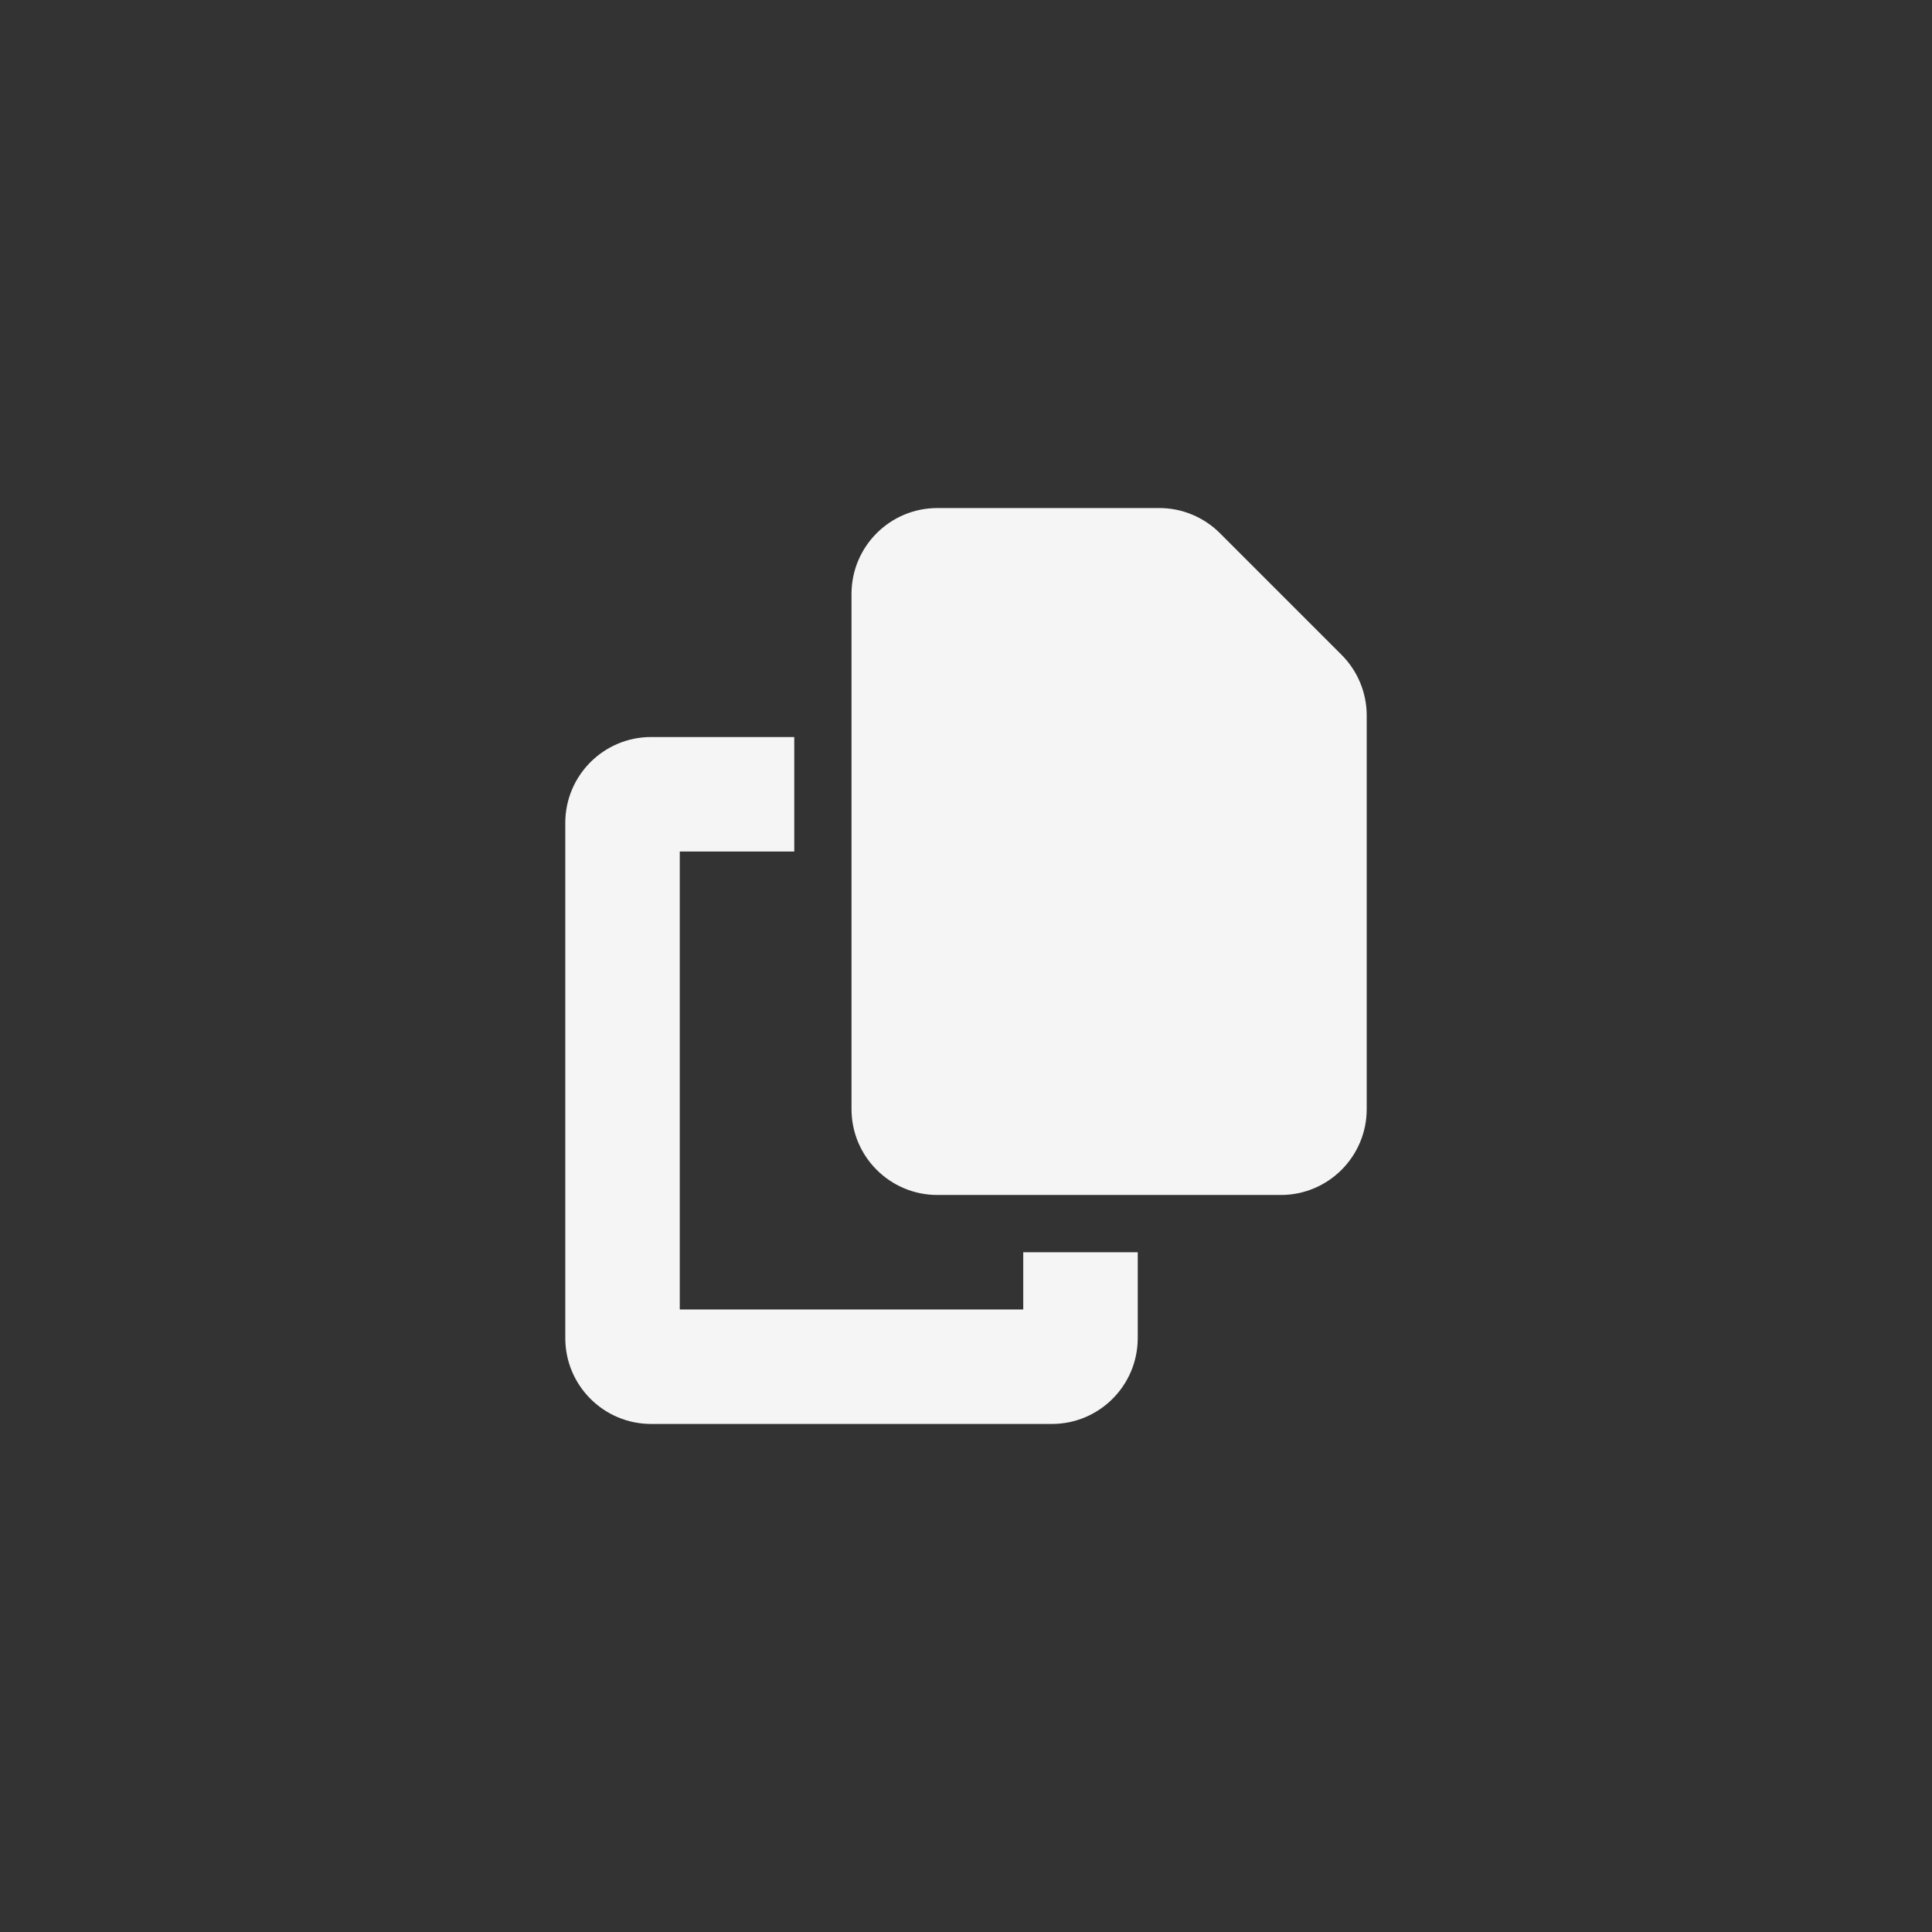 <?xml version="1.0" encoding="UTF-8" standalone="no" ?>
<!DOCTYPE svg PUBLIC "-//W3C//DTD SVG 1.1//EN" "http://www.w3.org/Graphics/SVG/1.1/DTD/svg11.dtd">
<svg xmlns="http://www.w3.org/2000/svg" xmlns:xlink="http://www.w3.org/1999/xlink" version="1.1" width="1080" height="1080" viewBox="0 0 1080 1080" xml:space="preserve">
<rect x="0" y="0" width="1080" height="1080" fill="#333333" stroke="none"/>
<desc>Created with Fabric.js 5.2.4</desc>
<defs>
</defs>
<g transform="matrix(1 0 0 1 540 540)" id="0acf6b35-106c-4c4f-8892-b62b5054e0f1"  >
<rect style="stroke: none; stroke-width: 1; stroke-dasharray: none; stroke-linecap: butt; stroke-dashoffset: 0; stroke-linejoin: miter; stroke-miterlimit: 4; fill: rgb(255,255,255); fill-rule: nonzero; opacity: 1; visibility: hidden;" vector-effect="non-scaling-stroke"  x="-540" y="-540" rx="0" ry="0" width="1080" height="1080" />
</g>
<g transform="matrix(1 0 0 1 540 540)" id="a5dc1700-ce37-4a18-bada-0ce6fa3e4b6f"  >
</g>
<g transform="matrix(1 0 0 1 540 540)" id="d7c8ff99-7a5b-4ac9-b16d-c0c0fd05b167"  >
<path style="stroke: rgb(0,0,0); stroke-width: 0; stroke-dasharray: none; stroke-linecap: butt; stroke-dashoffset: 0; stroke-linejoin: miter; stroke-miterlimit: 4; fill: rgb(245,245,245); fill-rule: nonzero; opacity: 1;" vector-effect="non-scaling-stroke"  transform=" translate(-224, -256)" d="M 208 0 L 332.1 0 C 344.8 0 357 5.1 366 14.1 L 433.9 82 C 442.9 91 448 103.2 448 115.9 L 448 336 C 448 362.5 426.5 384 400 384 L 208 384 C 181.5 384 160 362.5 160 336 L 160 48 C 160 21.5 181.5 0 208 0 z M 48 128 L 128 128 L 128 192 L 64 192 L 64 448 L 256 448 L 256 416 L 320 416 L 320 464 C 320 490.5 298.5 512 272 512 L 48 512 C 21.5 512 0 490.5 0 464 L 0 176 C 0 149.5 21.5 128 48 128 z" stroke-linecap="round" />
</g>
</svg>
